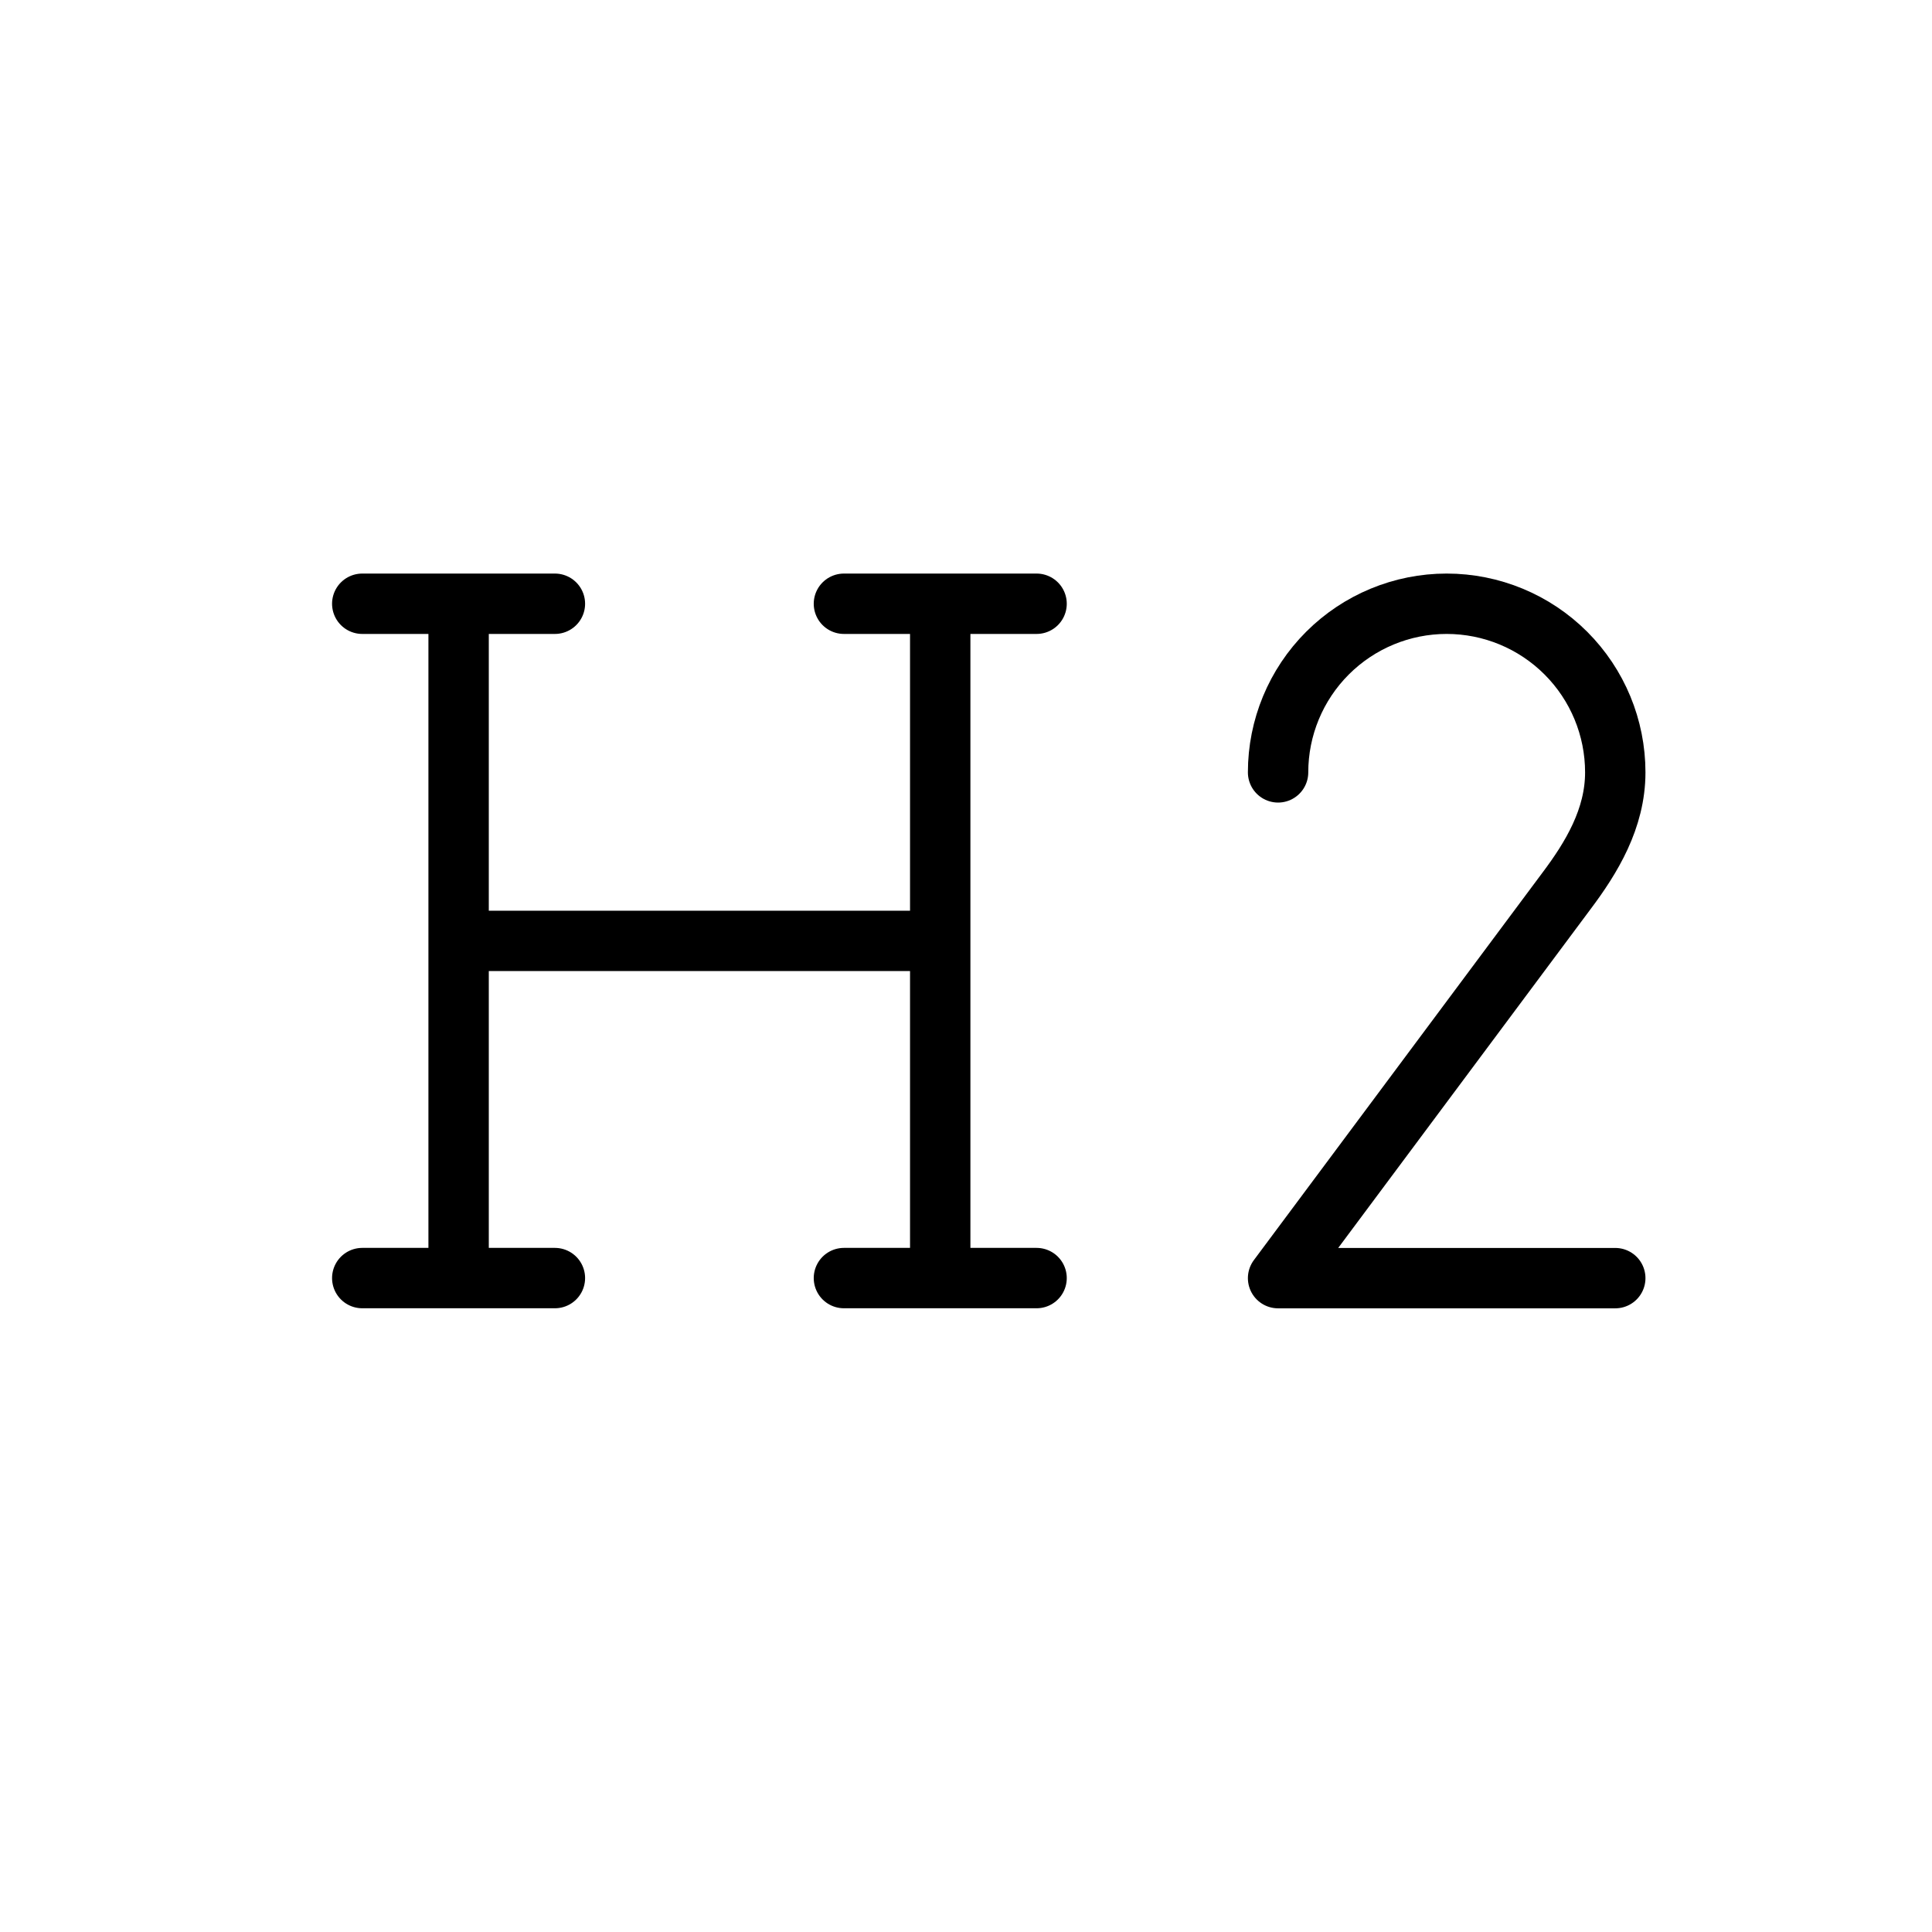 <svg width="32" height="32" viewBox="0 0 32 32" fill="none" xmlns="http://www.w3.org/2000/svg">
<path d="M7.596 15.584H15.573M7.596 10V21.169M15.573 10V21.169M13.978 21.169H17.169M13.978 10H17.169M6 21.169H9.191M6 10H9.191" stroke="currentColor" stroke-linecap="round" stroke-linejoin="round"/>
<path d="M21.169 12.793C21.169 12.052 21.463 11.342 21.987 10.818C22.511 10.294 23.221 10 23.961 10C24.702 10 25.412 10.294 25.936 10.818C26.46 11.342 26.754 12.052 26.754 12.793C26.754 13.559 26.36 14.206 25.945 14.758L21.169 21.17H26.754" stroke="currentColor" stroke-linecap="round" stroke-linejoin="round"/>
</svg>
